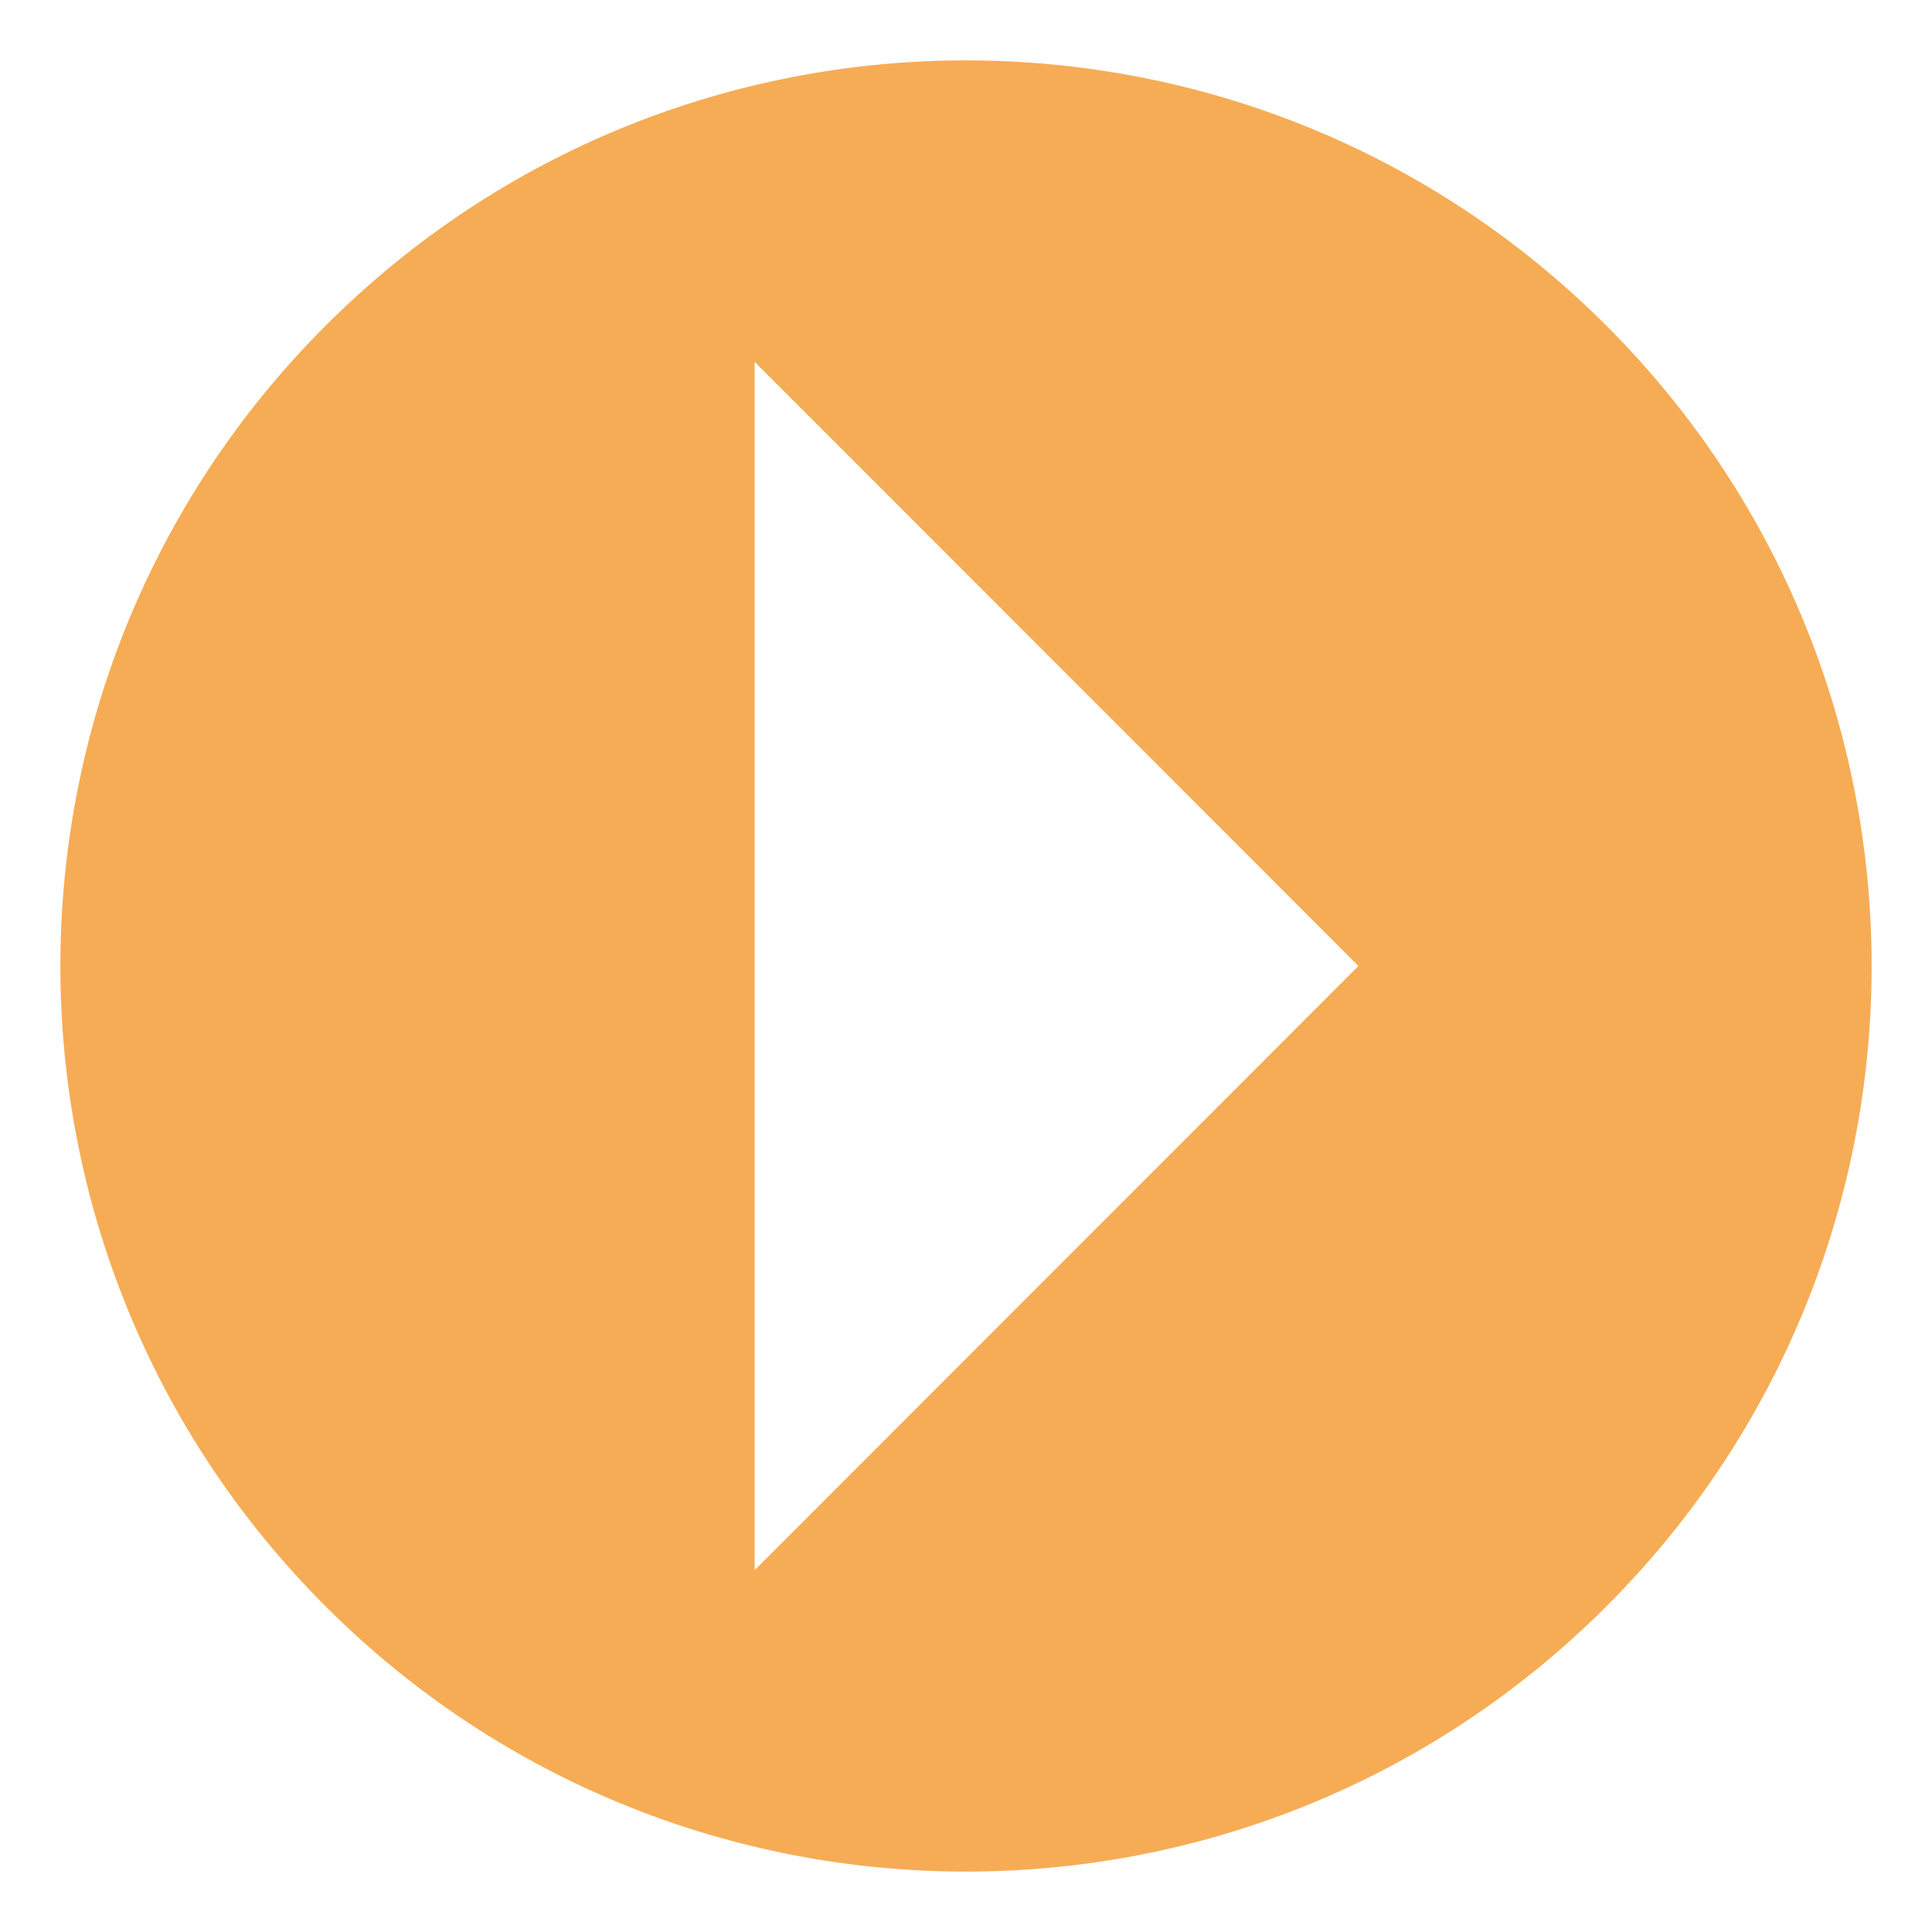 <svg width="50" height="50" viewBox="0 0 50 50" fill="none" xmlns="http://www.w3.org/2000/svg">
<path d="M41.573 8.428C32.42 -0.726 17.58 -0.726 8.427 8.428C-0.726 17.581 -0.726 32.42 8.427 41.573C17.58 50.725 32.42 50.725 41.573 41.573C50.726 32.42 50.726 17.58 41.573 8.428ZM19.531 40.634V9.366L35.156 25L19.531 40.634Z" fill="#F6AC55"/>
</svg>
